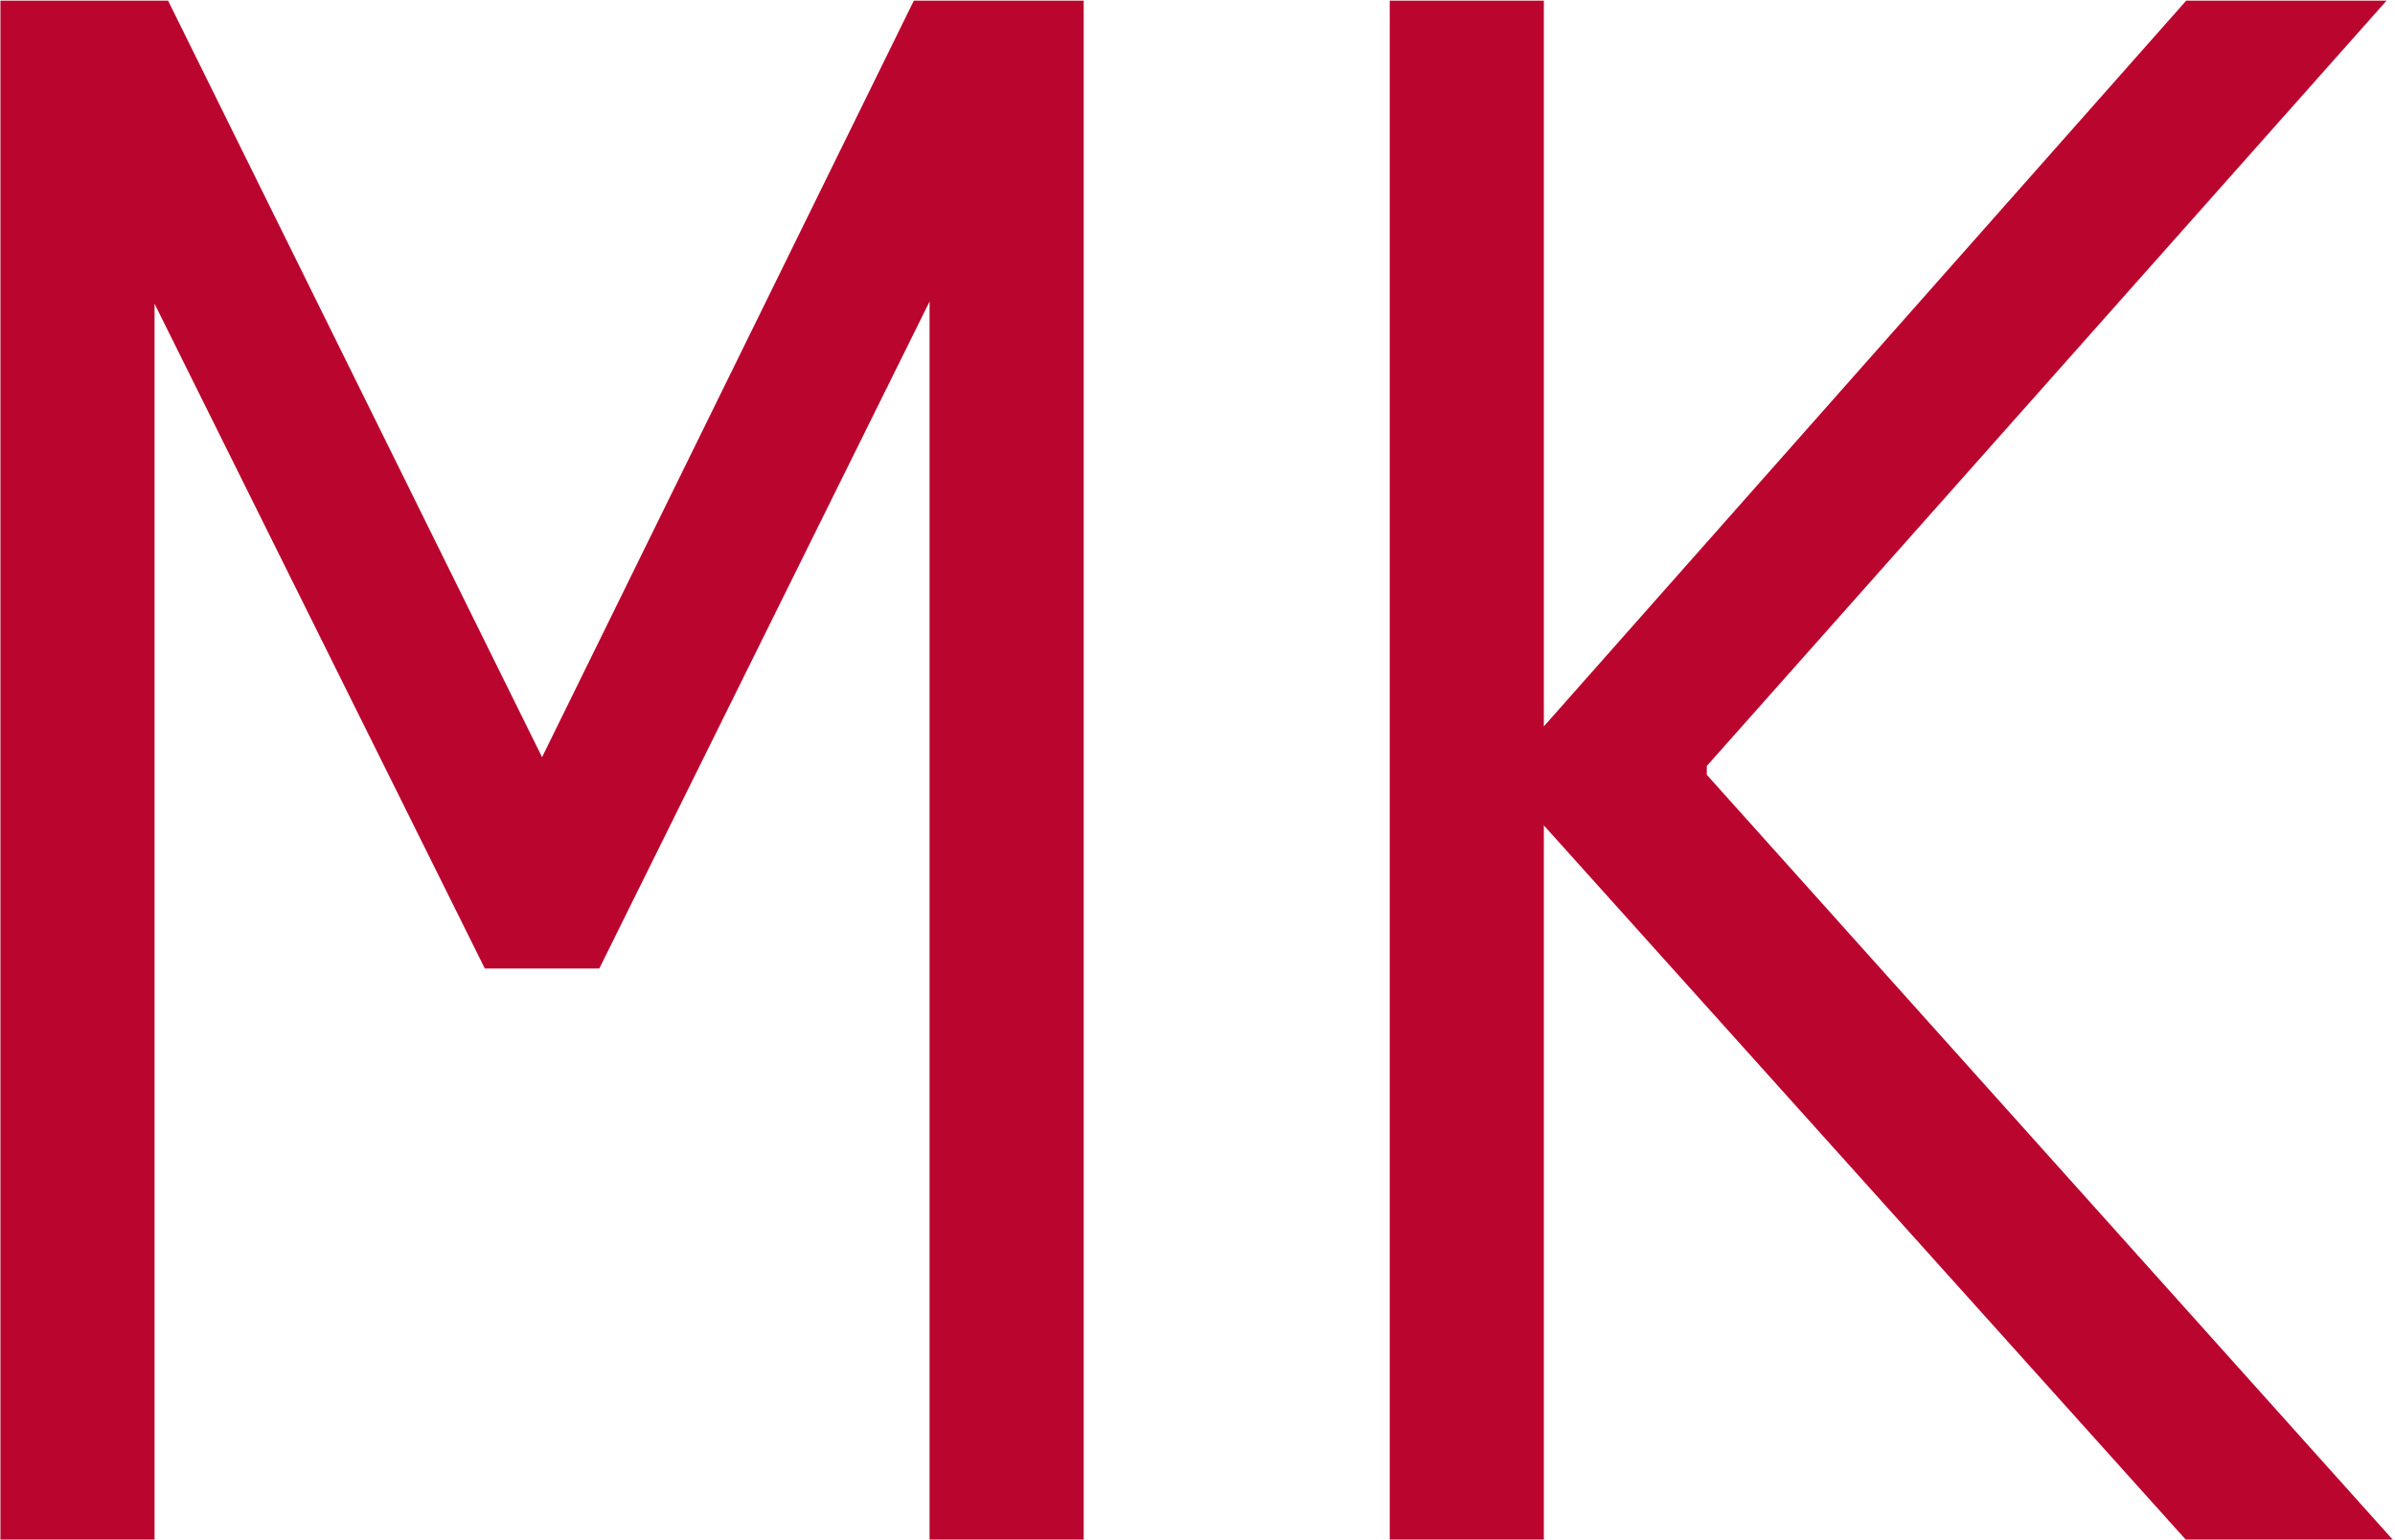 <svg xmlns="http://www.w3.org/2000/svg" version="1.1" xmlns:xlink="http://www.w3.org/1999/xlink" xmlns:svgjs="http://svgjs.dev/svgjs" width="2000" height="1286" viewBox="0 0 2000 1286"><g transform="matrix(1,0,0,1,-0.348,0.521)"><svg viewBox="0 0 384 247" data-background-color="#0a1627" preserveAspectRatio="xMidYMid meet" height="1286" width="2000" xmlns="http://www.w3.org/2000/svg" xmlns:xlink="http://www.w3.org/1999/xlink"><g id="tight-bounds" transform="matrix(1,0,0,1,0.067,-0.1)"><svg viewBox="0 0 383.866 247.2" height="247.2" width="383.866"><g><svg viewBox="0 0 383.866 247.2" height="247.2" width="383.866"><g><svg viewBox="0 0 383.866 247.2" height="247.2" width="383.866"><g><svg viewBox="0 0 383.866 247.2" height="247.2" width="383.866" id="textblock"><g><svg viewBox="0 0 383.866 247.2" height="247.2" width="383.866"><g transform="matrix(1,0,0,1,0,0)"><svg width="383.866" viewBox="2.7 -35 54.35 35" height="247.2" data-palette-color="#ba052e"><g class="undefined-text-0" data-fill-palette-color="primary" id="text-0"><path d="M6.2 0L2.7 0 2.7-35 6.5-35 15-17.8 23.45-35 27.3-35 27.3 0 23.8 0 23.8-28.15 16.3-13 13.7-13 6.2-28.1 6.2 0ZM37.75 0L34.25 0 34.25-35 37.75-35 37.75-18.5 52.35-35 56.9-35 41.45-17.6 41.45-17.4 57.05 0 52.35 0 37.75-16.25 37.75 0Z" fill="#ba052e" data-fill-palette-color="primary"></path></g></svg></g></svg></g></svg></g></svg></g></svg></g><defs></defs></svg><rect width="383.866" height="247.2" fill="none" stroke="none" visibility="hidden"></rect></g></svg></g></svg>